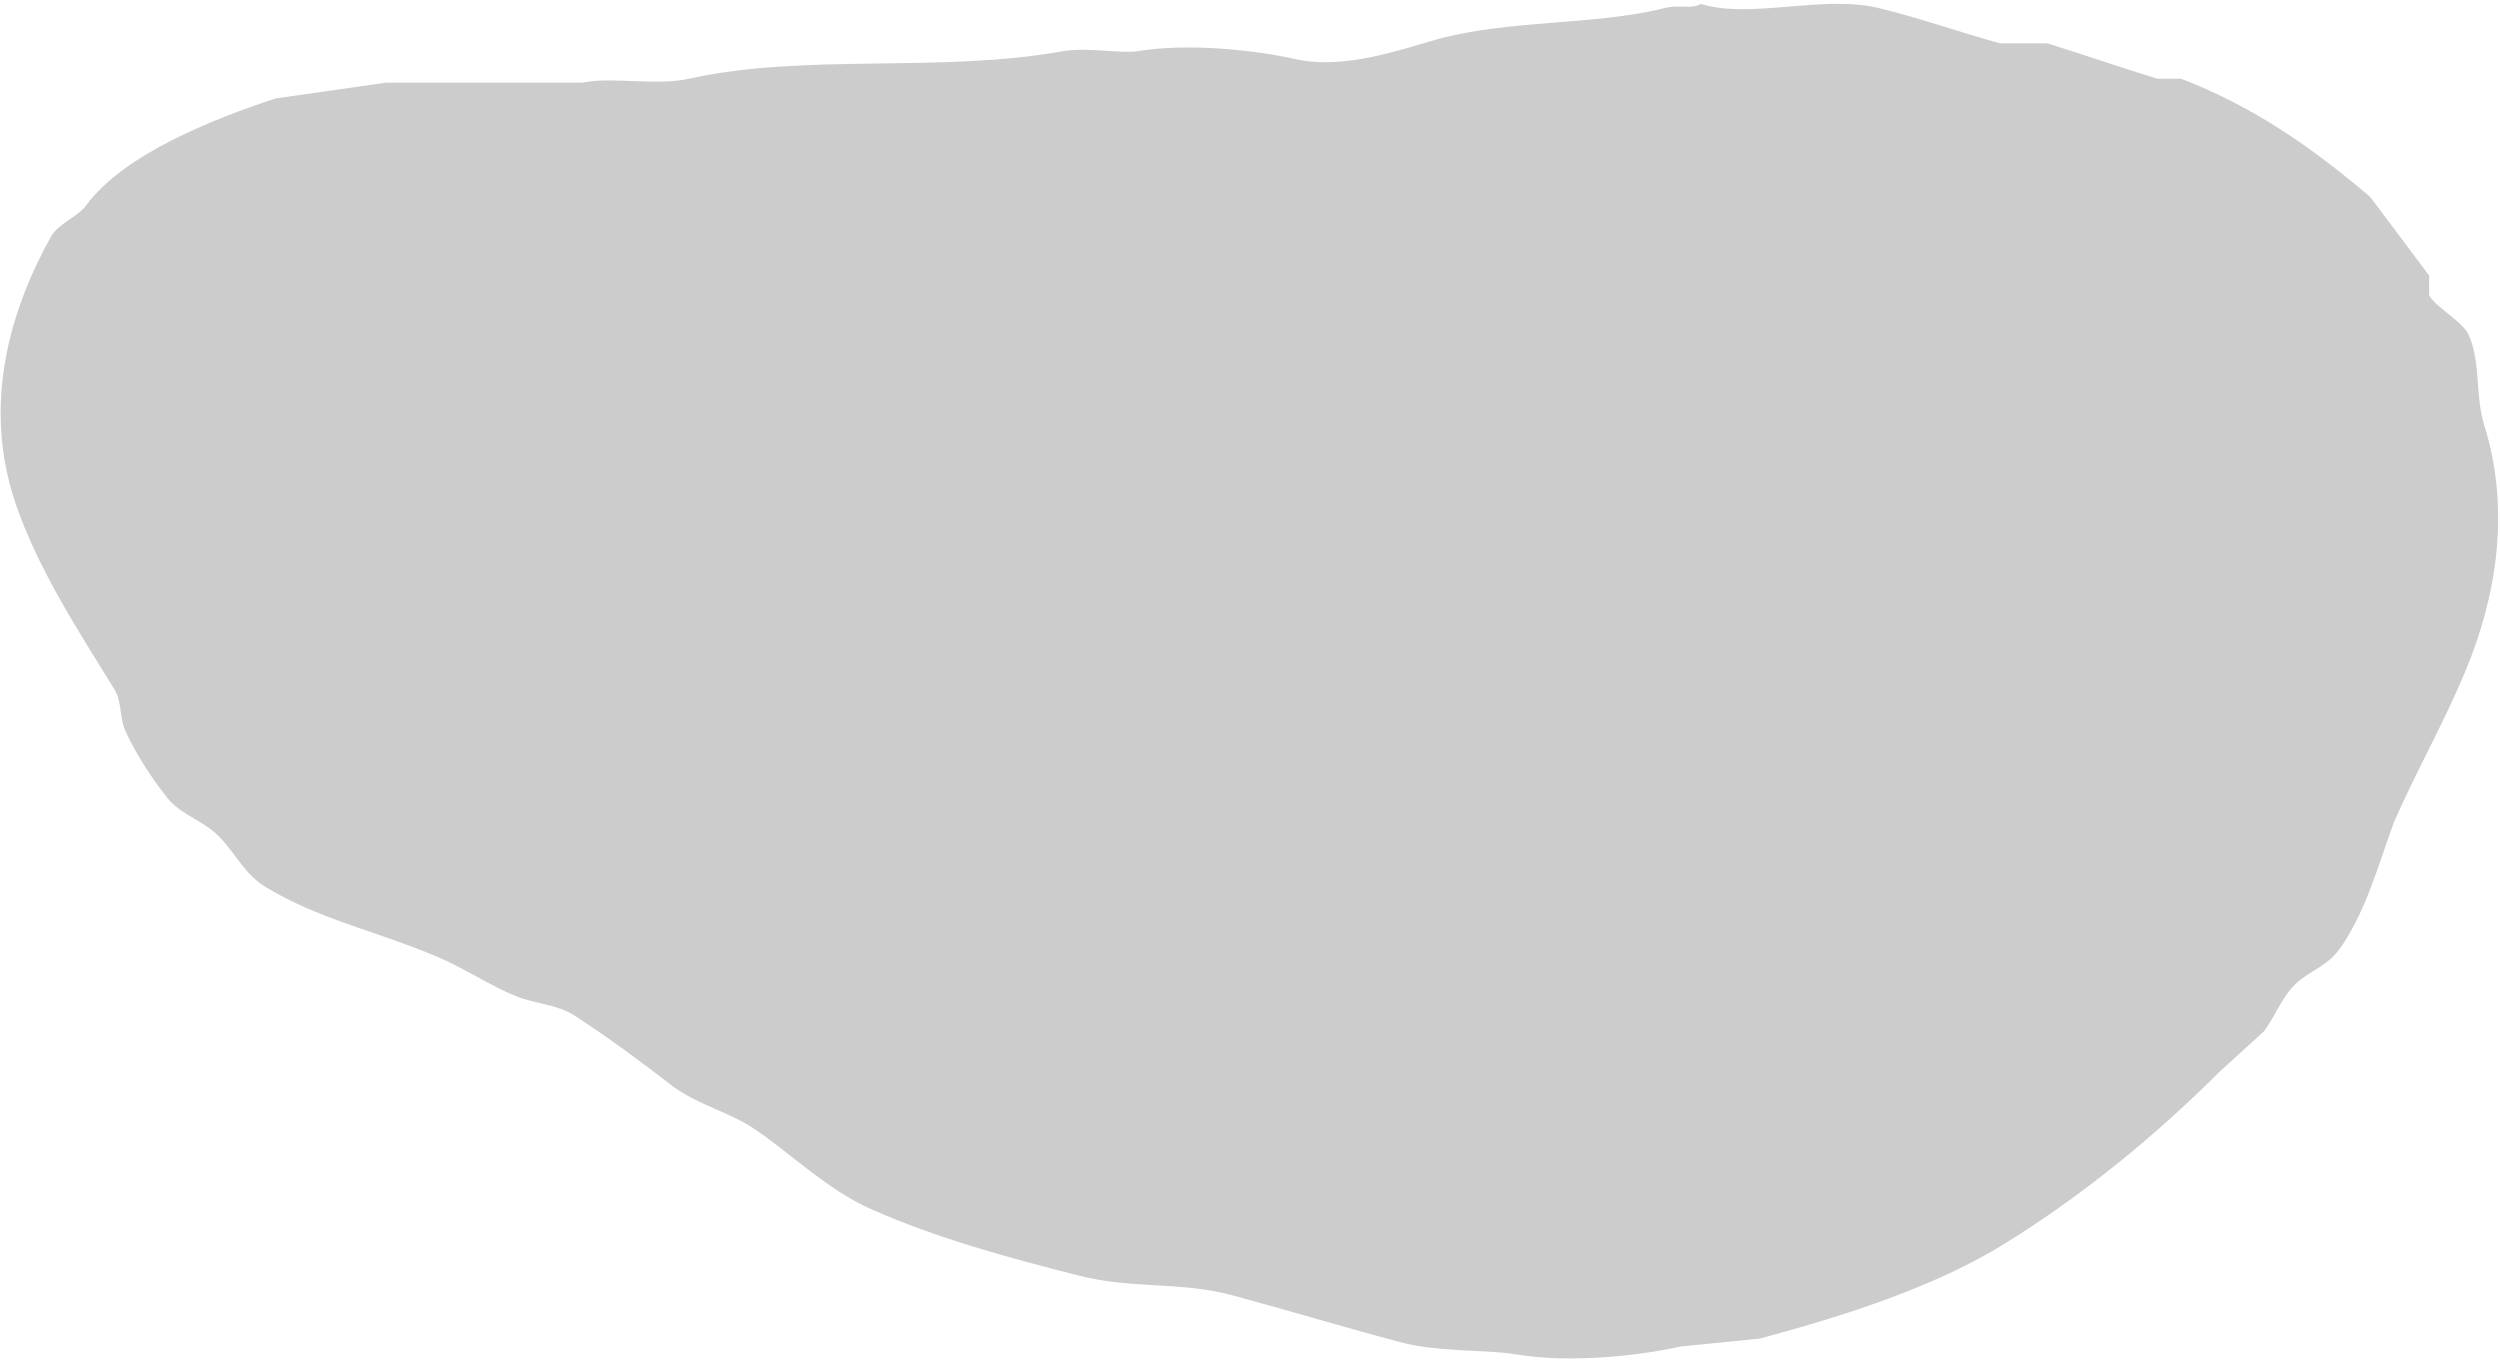 <svg 
 xmlns="http://www.w3.org/2000/svg"
 xmlns:xlink="http://www.w3.org/1999/xlink"
 width="635px" height="346px">
<path fill-rule="evenodd"  opacity="0.2" fill="rgb(0, 0, 0)"
 d="M431.999,1.0 C444.722,4.909 462.896,-1.344 476.999,2.0 C487.120,4.400 498.213,8.348 507.999,11.0 C511.999,11.0 516.0,11.0 519.999,11.0 C528.416,13.592 539.704,17.495 547.999,20.0 C549.999,20.0 552.0,20.0 553.999,20.0 C572.90,27.221 588.192,38.237 601.999,49.999 C602.187,50.160 616.999,70.0 616.999,70.0 C616.999,71.666 616.999,73.333 616.999,74.999 C618.814,78.250 625.326,81.418 626.999,85.0 C630.206,91.862 628.595,100.298 630.999,107.999 C637.677,129.383 634.250,151.398 625.999,170.999 C620.552,183.943 613.353,196.685 607.999,208.999 C603.89,220.297 601.259,230.420 594.999,240.0 C591.324,245.624 586.934,246.231 582.999,249.999 C579.652,253.206 577.817,258.251 574.999,262.0 C571.333,265.333 567.666,268.666 563.999,271.999 C547.726,288.268 529.1,303.613 509.0,316.0 C491.457,326.863 468.743,334.149 446.999,339.999 C440.333,340.666 433.665,341.333 426.999,341.999 C416.456,344.346 398.93,346.329 384.999,343.999 C378.224,342.794 365.324,343.468 356.0,341.0 C341.979,337.288 326.934,332.757 312.999,329.0 C299.832,325.449 287.748,327.488 274.0,324.0 C255.737,319.366 237.553,314.399 221.0,307.0 C210.283,302.209 201.115,293.264 191.999,287.0 C185.438,282.490 177.550,280.764 171.0,275.999 C163.54,270.220 154.550,263.529 145.999,258.0 C141.348,254.991 136.653,255.233 131.0,253.0 C124.991,250.626 117.23,245.564 111.0,242.999 C95.679,236.476 80.400,233.383 67.0,224.999 C61.485,221.549 58.848,214.821 54.0,211.0 C49.866,207.742 44.980,206.271 42.0,201.999 C38.563,197.74 34.447,191.297 32.0,186.0 C30.146,181.987 31.140,178.484 29.0,174.999 C20.355,160.925 9.759,144.874 4.0,128.0 C-4.715,102.467 2.77,78.364 13.0,60.0 C14.991,56.652 19.749,55.13 22.0,52.0 C31.539,39.228 53.732,30.358 70.0,24.999 C79.332,23.666 88.667,22.333 98.0,20.999 C114.665,20.999 131.335,20.999 147.999,20.999 C155.169,19.413 166.597,21.866 175.0,20.0 C204.588,13.426 238.785,18.633 270.0,12.999 C275.781,11.956 285.26,13.668 288.999,12.999 C301.641,10.872 318.767,12.697 328.999,15.0 C341.469,17.805 355.878,12.533 364.999,10.0 C383.324,4.909 405.327,6.511 422.999,2.0 C426.337,1.148 429.801,2.389 431.999,1.0 Z"/>
</svg>